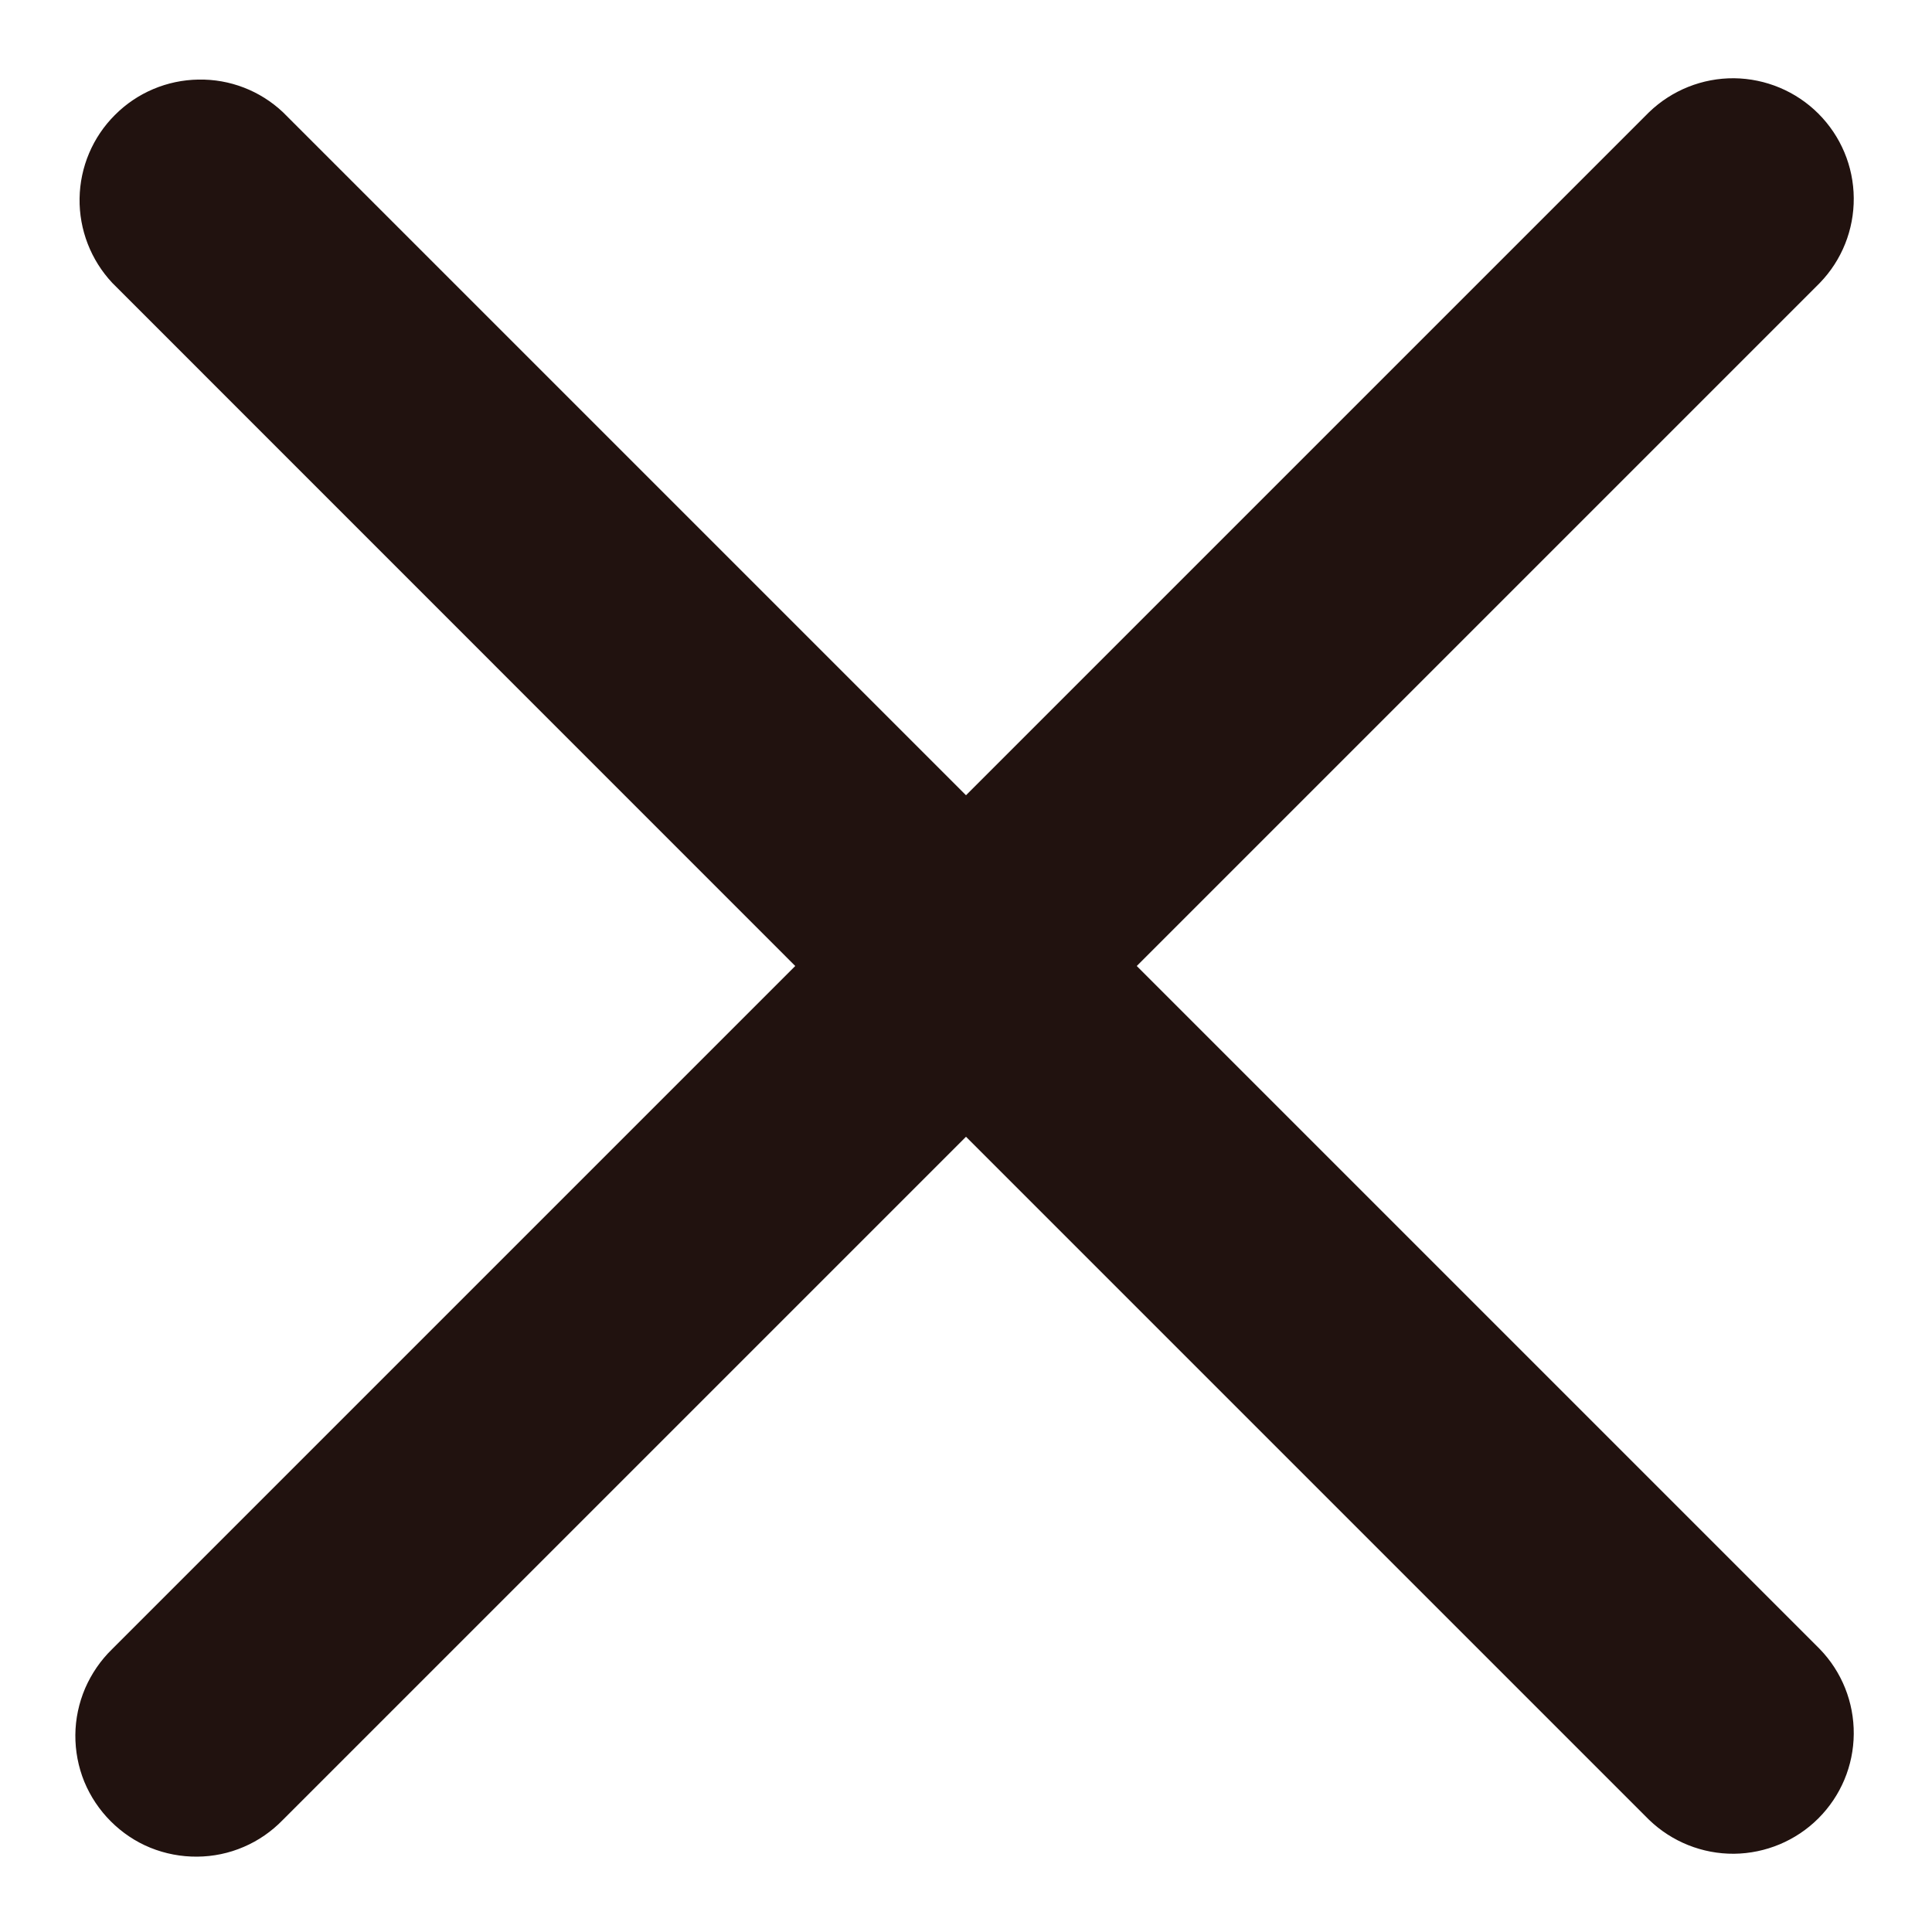 <svg width="16" height="16" viewBox="0 0 16 16" fill="none" xmlns="http://www.w3.org/2000/svg">
<path fill-rule="evenodd" clip-rule="evenodd" d="M8 9.414L13.657 15.071C13.846 15.253 14.098 15.354 14.361 15.352C14.623 15.349 14.874 15.244 15.059 15.059C15.245 14.873 15.35 14.623 15.352 14.36C15.354 14.098 15.254 13.846 15.071 13.657L9.414 8L15.071 2.343C15.254 2.154 15.354 1.902 15.352 1.64C15.35 1.377 15.245 1.127 15.059 0.941C14.874 0.756 14.623 0.651 14.361 0.648C14.098 0.646 13.846 0.747 13.657 0.929L8 6.586L2.343 0.929C2.154 0.751 1.903 0.654 1.643 0.659C1.383 0.663 1.135 0.768 0.952 0.952C0.768 1.135 0.663 1.383 0.659 1.643C0.655 1.903 0.753 2.154 0.93 2.343L6.586 8L0.929 13.657C0.834 13.749 0.758 13.86 0.705 13.982C0.653 14.104 0.625 14.235 0.624 14.368C0.623 14.5 0.648 14.632 0.698 14.755C0.749 14.878 0.823 14.989 0.917 15.083C1.011 15.177 1.122 15.252 1.245 15.302C1.368 15.352 1.5 15.377 1.633 15.376C1.765 15.375 1.897 15.348 2.019 15.295C2.141 15.243 2.251 15.166 2.343 15.071L8 9.414Z" fill="#21120F"/>
</svg>
